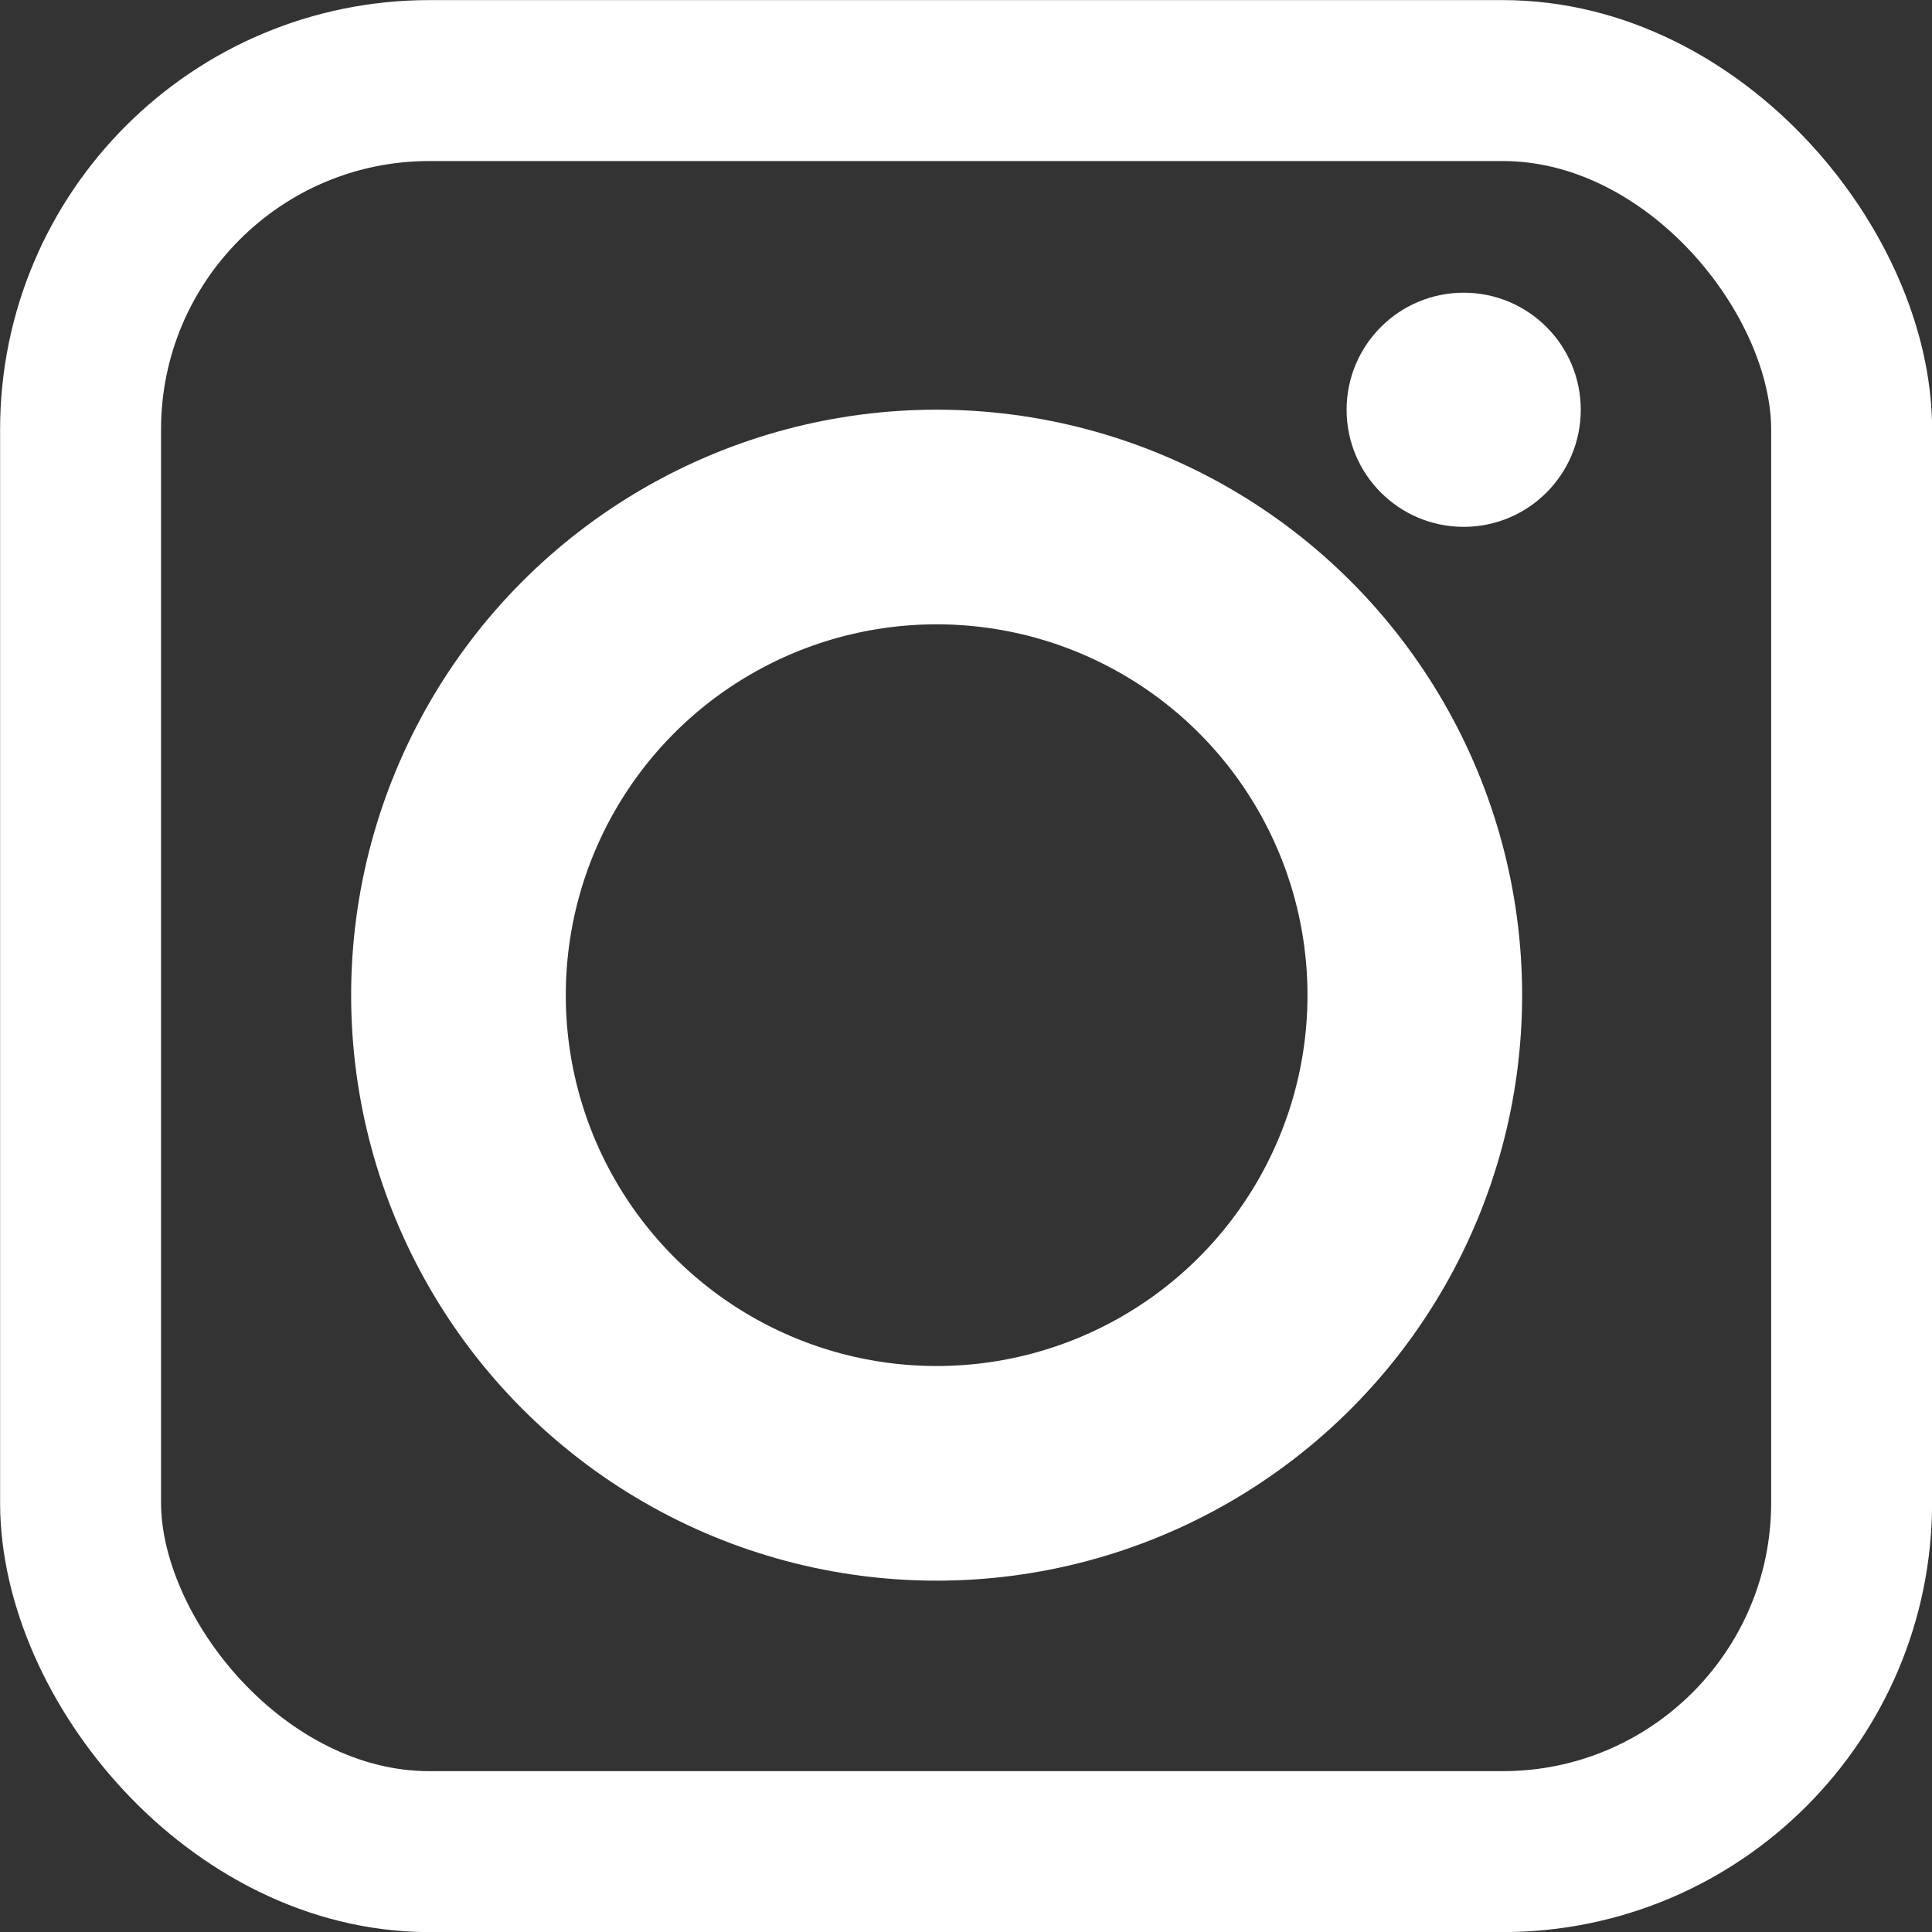 <svg width="10" height="10" viewBox="0 0 10 10" fill="none" xmlns="http://www.w3.org/2000/svg">
<rect x="0" y="0" width="10" height="10" fill="#333333" stroke="none"/>
<rect x="0.417" y="0.417" width="9.167" height="9.167" rx="1.806" stroke="white" stroke-width="0.833"/>
<circle cx="4.848" cy="5.151" r="2.475" stroke="white" stroke-width="1.111"/>
<circle cx="7.576" cy="2.121" r="0.606" fill="white"/>
</svg>
